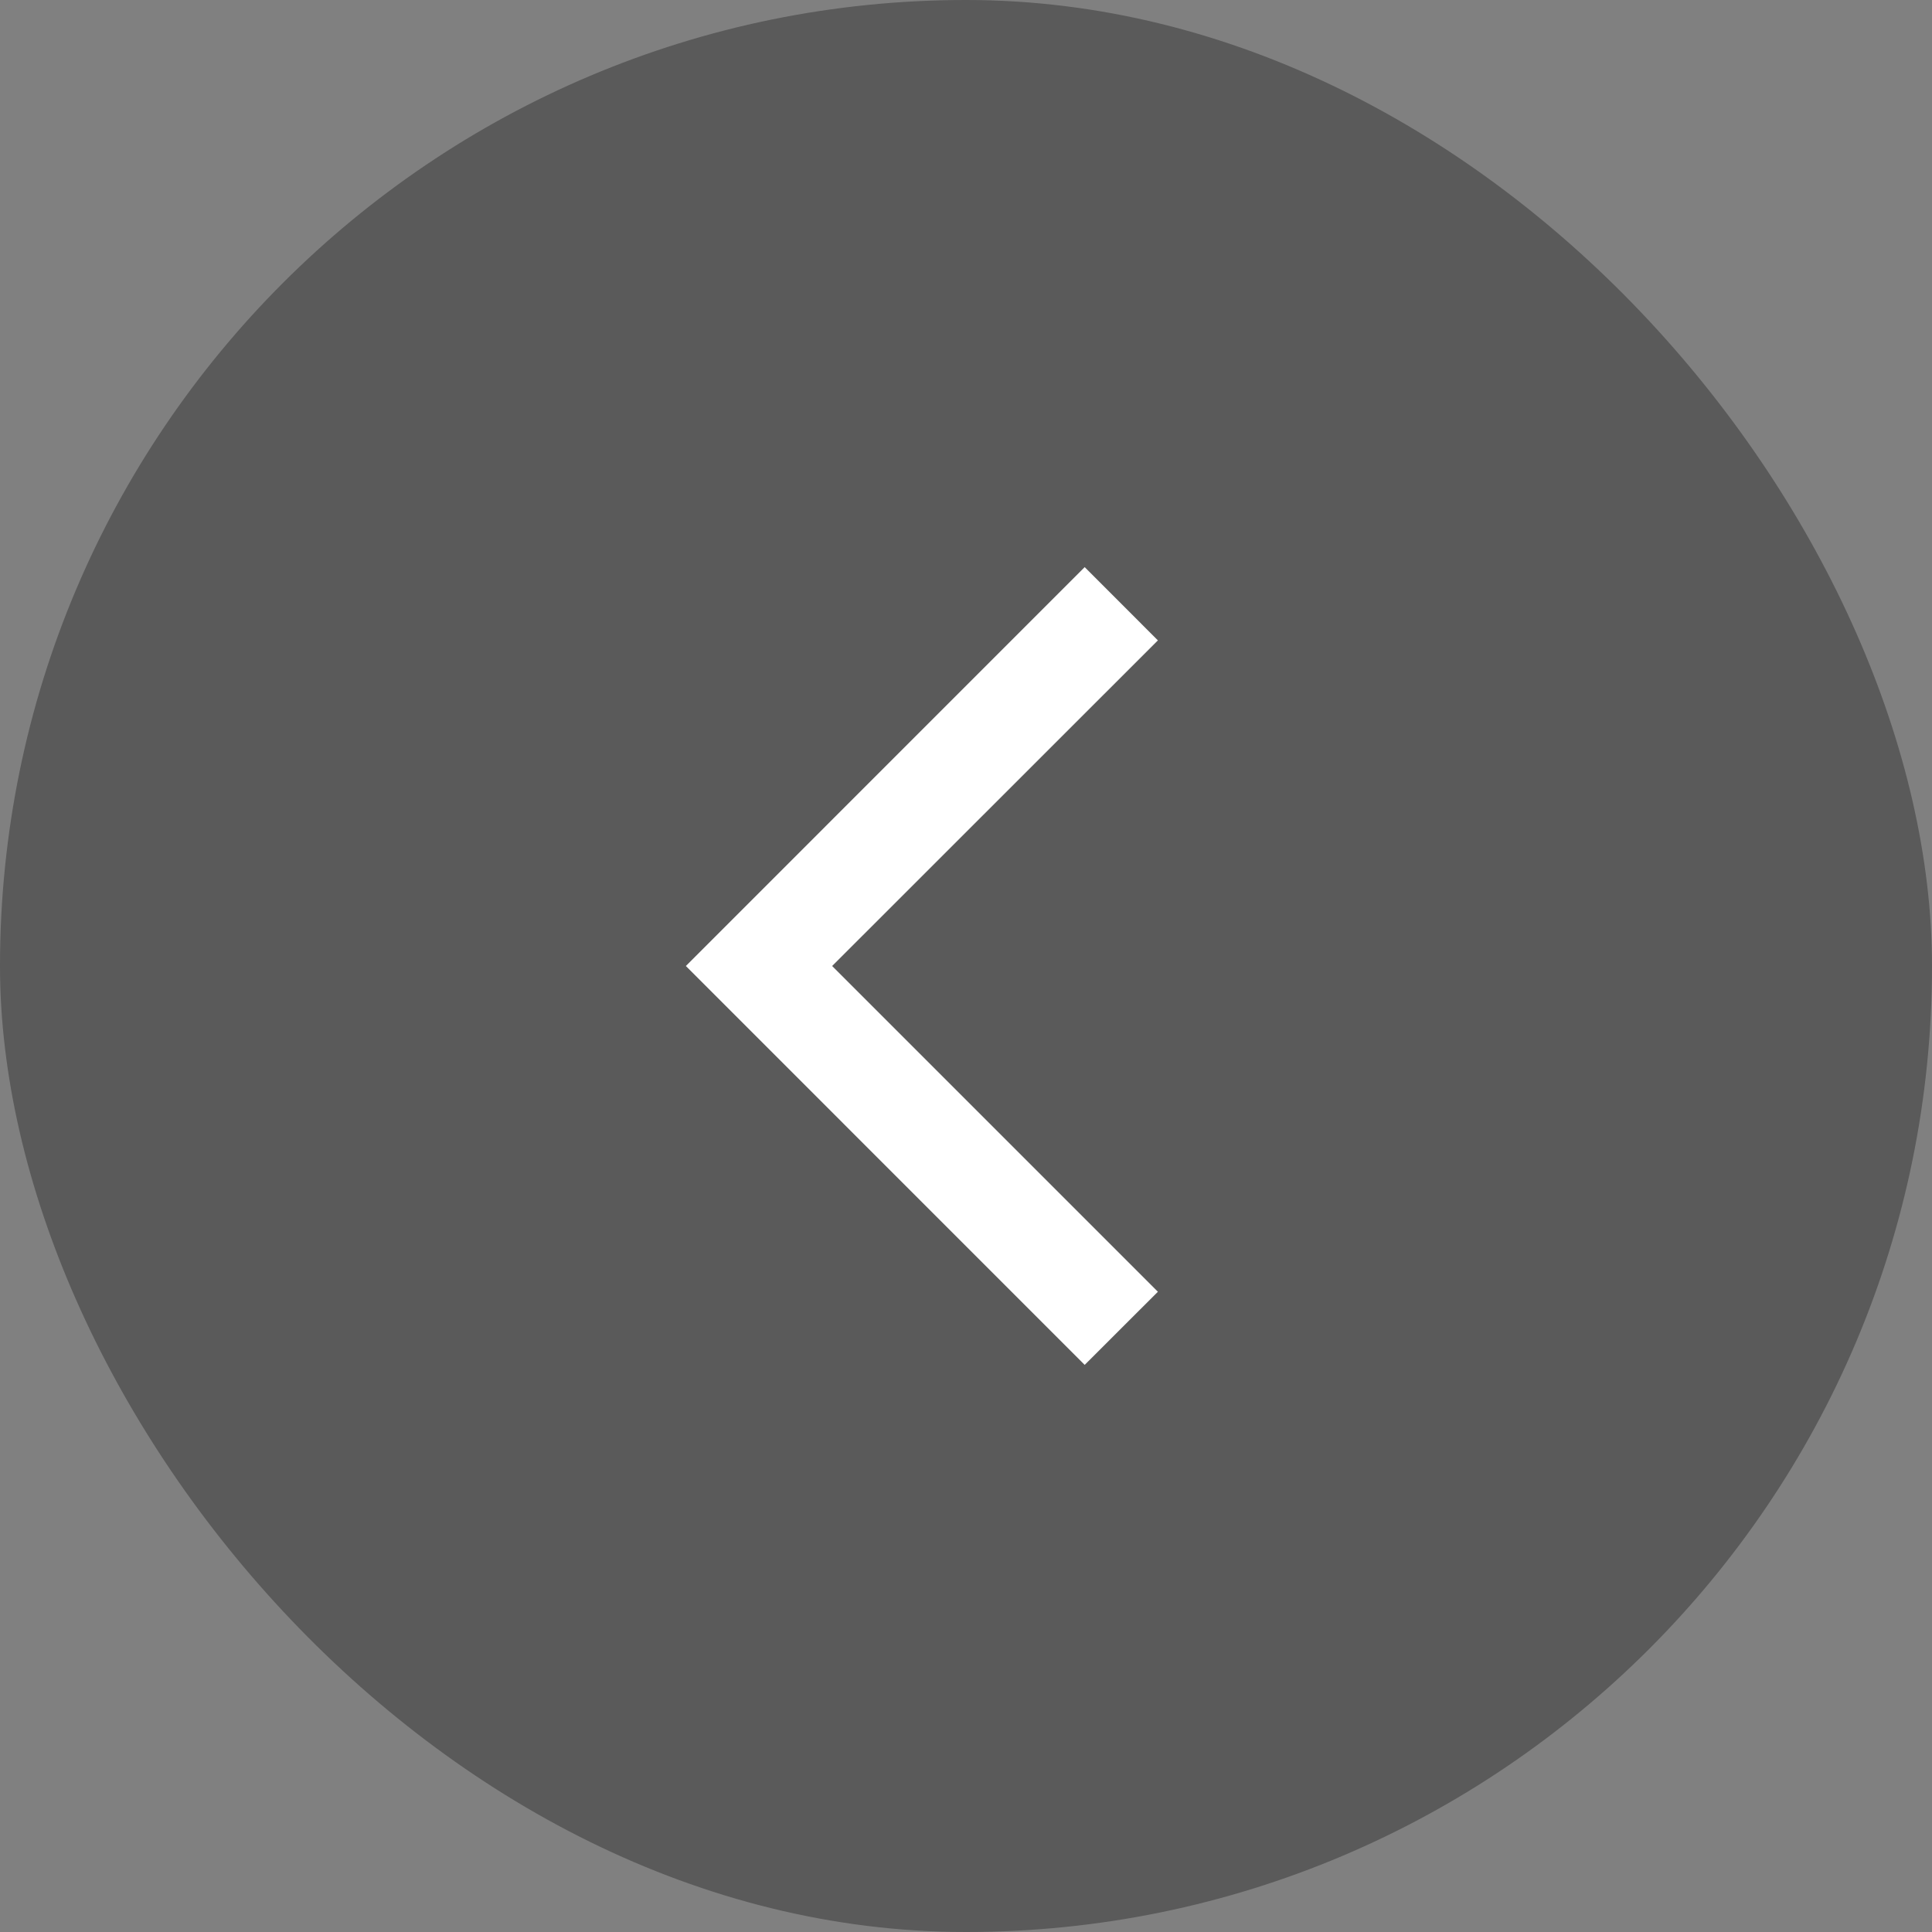<svg width="28" height="28" viewBox="0 0 28 28" fill="none" xmlns="http://www.w3.org/2000/svg">
<rect x="0" y="0" width="28" height="28" fill="#808080" stroke="none"/>
<rect width="28" height="28" rx="14" fill="black" fill-opacity="0.3"/>
<path fill-rule="evenodd" clip-rule="evenodd" d="M9.94 14L15.72 19.781L16.781 18.721L12.06 14L16.781 9.281L15.72 8.219L9.94 14Z" fill="white"/>
</svg>
